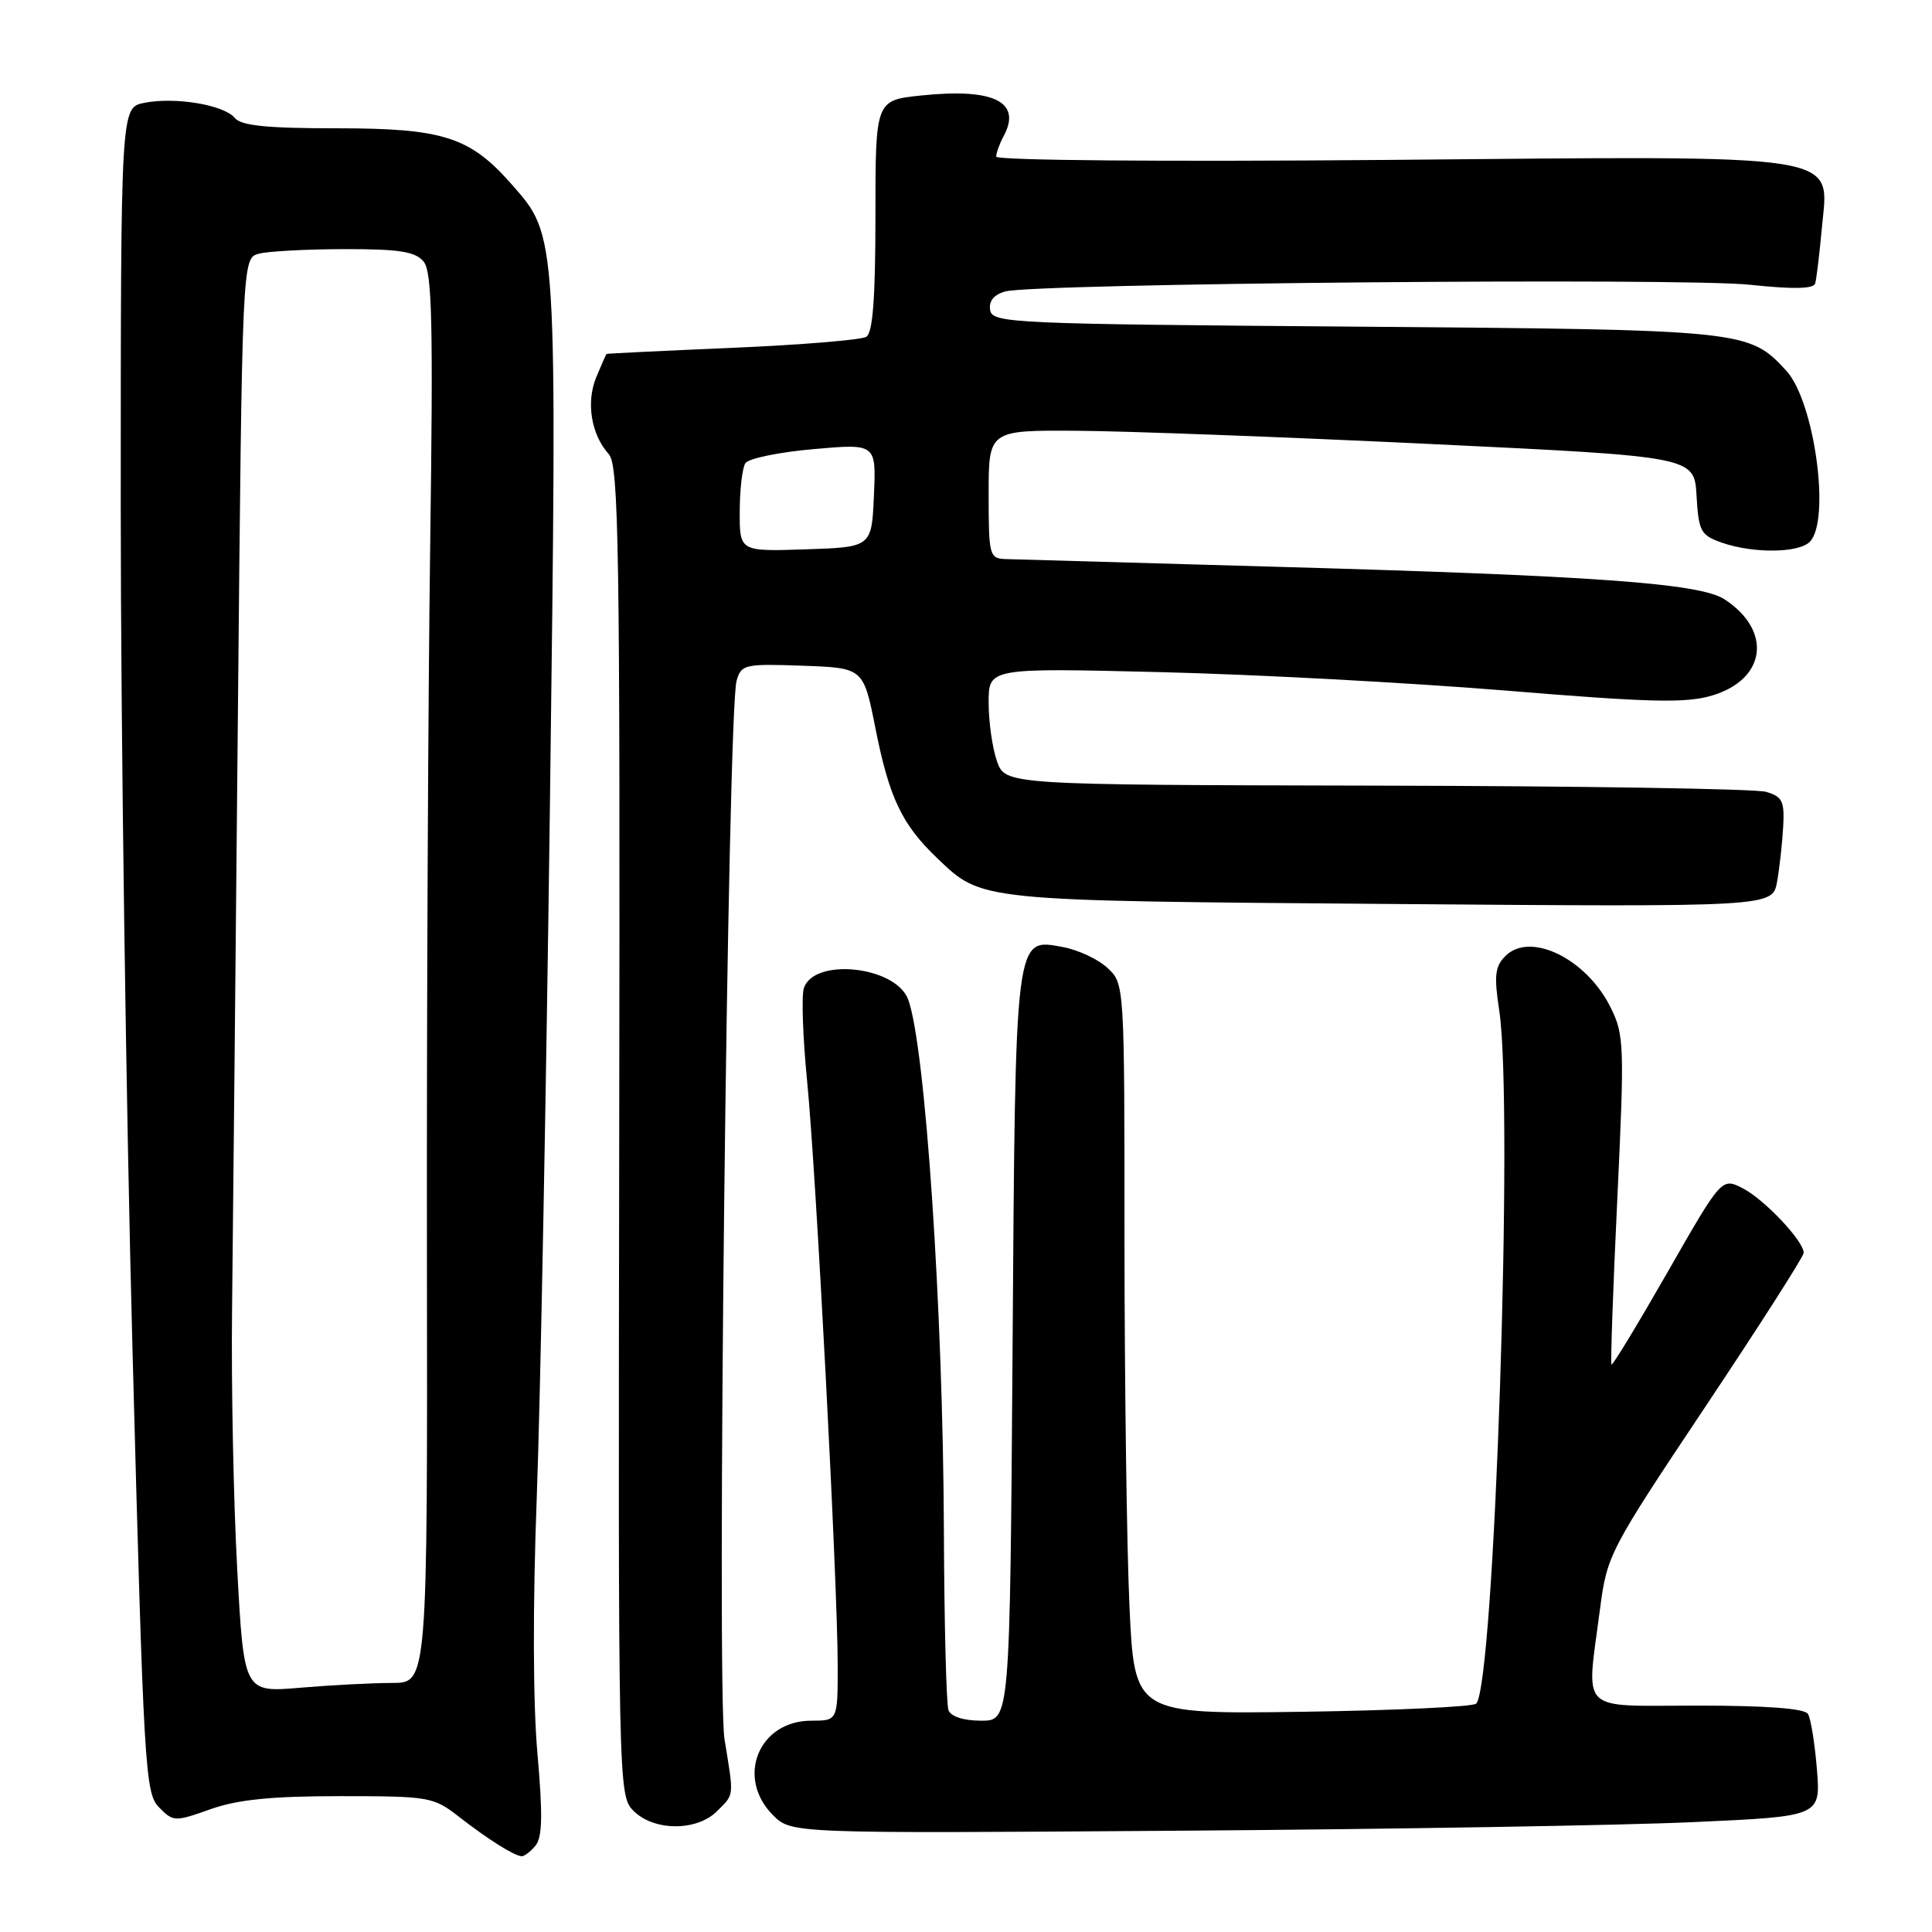 <?xml version="1.0" encoding="UTF-8" standalone="no"?>
<!DOCTYPE svg PUBLIC "-//W3C//DTD SVG 1.1//EN" "http://www.w3.org/Graphics/SVG/1.1/DTD/svg11.dtd" >
<svg xmlns="http://www.w3.org/2000/svg" xmlns:xlink="http://www.w3.org/1999/xlink" version="1.1" viewBox="0 0 256 256">
 <g >
 <path fill="currentColor"
d=" M 70.96 244.55 C 71.87 243.45 71.93 240.45 71.21 232.30 C 70.62 225.68 70.59 212.60 71.12 198.50 C 71.60 185.85 72.38 144.45 72.87 106.50 C 73.83 30.43 73.89 31.36 67.80 24.43 C 62.28 18.14 58.73 17.00 44.66 17.00 C 35.35 17.00 31.96 16.66 31.10 15.62 C 29.67 13.89 23.18 12.81 19.10 13.63 C 16.00 14.25 16.00 14.25 16.00 67.34 C 16.00 96.55 16.70 146.78 17.56 178.97 C 19.04 234.50 19.22 237.60 21.07 239.48 C 22.96 241.41 23.16 241.41 27.89 239.73 C 31.51 238.45 35.95 238.00 45.04 238.00 C 56.90 238.00 57.43 238.09 60.84 240.75 C 64.67 243.73 68.13 245.91 69.13 245.96 C 69.47 245.98 70.30 245.35 70.96 244.55 Z  M 224.37 241.44 C 241.25 240.68 241.25 240.68 240.75 234.44 C 240.47 231.01 239.94 227.71 239.56 227.10 C 239.12 226.38 234.03 226.00 224.94 226.00 C 208.95 226.00 210.19 227.23 212.01 213.20 C 212.94 206.05 213.24 205.47 225.98 186.38 C 233.14 175.65 239.00 166.48 239.00 166.01 C 239.00 164.45 233.81 158.95 230.95 157.47 C 228.14 156.02 228.14 156.02 220.96 168.57 C 217.01 175.47 213.67 180.98 213.53 180.81 C 213.39 180.64 213.73 170.79 214.30 158.91 C 215.26 138.51 215.22 137.12 213.41 133.48 C 210.21 127.03 202.76 123.39 199.48 126.67 C 198.09 128.05 197.95 129.28 198.66 133.92 C 200.58 146.64 198.03 223.30 195.60 225.74 C 195.18 226.16 184.82 226.64 172.58 226.82 C 150.32 227.13 150.32 227.13 149.66 212.82 C 149.30 204.94 149.01 183.17 149.00 164.42 C 149.00 130.38 149.00 130.35 146.75 128.26 C 145.51 127.10 142.85 125.86 140.84 125.49 C 134.45 124.31 134.55 123.48 134.17 178.75 C 133.82 228.00 133.82 228.00 130.02 228.00 C 127.70 228.00 126.01 227.46 125.68 226.62 C 125.39 225.85 125.12 215.17 125.07 202.87 C 124.97 173.60 122.59 138.31 120.32 132.40 C 118.63 127.99 107.81 126.86 106.51 130.96 C 106.19 131.99 106.38 137.49 106.94 143.17 C 108.13 155.14 111.00 210.01 111.00 220.73 C 111.00 228.00 111.00 228.00 107.50 228.00 C 100.52 228.00 97.46 235.55 102.43 240.52 C 104.86 242.95 104.86 242.95 156.18 242.58 C 184.41 242.38 215.09 241.87 224.37 241.44 Z  M 95.00 240.00 C 97.32 237.68 97.27 238.23 96.00 230.44 C 94.94 223.91 96.42 94.36 97.60 90.21 C 98.22 88.04 98.66 87.94 106.33 88.21 C 114.41 88.50 114.41 88.50 116.00 96.50 C 117.83 105.72 119.50 109.23 124.16 113.69 C 130.17 119.43 129.33 119.35 184.19 119.78 C 234.87 120.18 234.87 120.18 235.47 116.84 C 235.80 115.00 236.16 111.73 236.28 109.57 C 236.47 106.15 236.18 105.55 234.00 104.92 C 232.62 104.52 209.38 104.15 182.35 104.10 C 133.20 104.00 133.20 104.00 132.10 100.85 C 131.49 99.12 131.00 95.63 131.00 93.10 C 131.00 88.50 131.00 88.50 153.75 89.06 C 166.26 89.36 186.89 90.47 199.59 91.51 C 218.78 93.09 223.40 93.20 226.89 92.15 C 234.03 90.01 234.86 83.57 228.52 79.42 C 225.25 77.28 211.39 76.28 168.00 75.07 C 150.12 74.57 134.49 74.12 133.25 74.08 C 131.10 74.00 131.00 73.62 131.00 65.50 C 131.00 57.00 131.00 57.00 142.75 57.08 C 149.21 57.12 170.25 57.91 189.50 58.83 C 224.50 60.50 224.50 60.50 224.80 65.67 C 225.08 70.44 225.34 70.92 228.20 71.92 C 232.32 73.35 238.31 73.29 239.80 71.80 C 242.60 69.00 240.44 53.19 236.69 49.12 C 231.73 43.73 231.29 43.69 179.50 43.28 C 133.97 42.93 131.48 42.82 131.20 41.09 C 131.00 39.89 131.69 39.04 133.20 38.62 C 137.03 37.55 222.89 36.78 231.85 37.73 C 237.60 38.34 240.31 38.29 240.52 37.56 C 240.69 36.98 241.09 33.70 241.40 30.27 C 242.32 20.17 245.40 20.65 183.80 21.19 C 154.14 21.44 132.00 21.26 132.00 20.75 C 132.00 20.27 132.45 19.03 133.00 18.01 C 135.42 13.49 131.67 11.65 122.10 12.65 C 116.00 13.28 116.00 13.28 116.00 28.58 C 116.00 39.49 115.65 44.10 114.79 44.63 C 114.12 45.04 106.13 45.70 97.04 46.09 C 87.94 46.48 80.44 46.84 80.37 46.90 C 80.30 46.95 79.69 48.34 79.01 49.98 C 77.63 53.30 78.33 57.59 80.67 60.18 C 82.00 61.66 82.17 72.52 82.05 149.89 C 81.91 237.31 81.92 237.92 83.96 239.96 C 86.65 242.65 92.33 242.67 95.00 240.00 Z  M 31.43 207.88 C 30.94 198.87 30.63 183.40 30.75 173.50 C 30.86 163.60 31.21 128.21 31.52 94.86 C 32.09 34.21 32.09 34.21 34.29 33.62 C 35.51 33.29 40.61 33.02 45.63 33.01 C 52.92 33.00 55.03 33.33 56.13 34.66 C 57.26 36.02 57.41 42.74 57.00 72.41 C 56.73 92.26 56.53 134.26 56.57 165.75 C 56.65 223.00 56.65 223.00 51.97 223.00 C 49.40 223.00 43.93 223.28 39.81 223.63 C 32.32 224.27 32.32 224.27 31.43 207.88 Z  M 98.02 67.79 C 98.02 64.88 98.36 61.99 98.77 61.37 C 99.17 60.75 103.23 59.91 107.80 59.51 C 116.10 58.78 116.10 58.78 115.80 65.64 C 115.50 72.50 115.50 72.50 106.75 72.79 C 98.00 73.08 98.00 73.08 98.02 67.79 Z "/>
</g>
</svg>